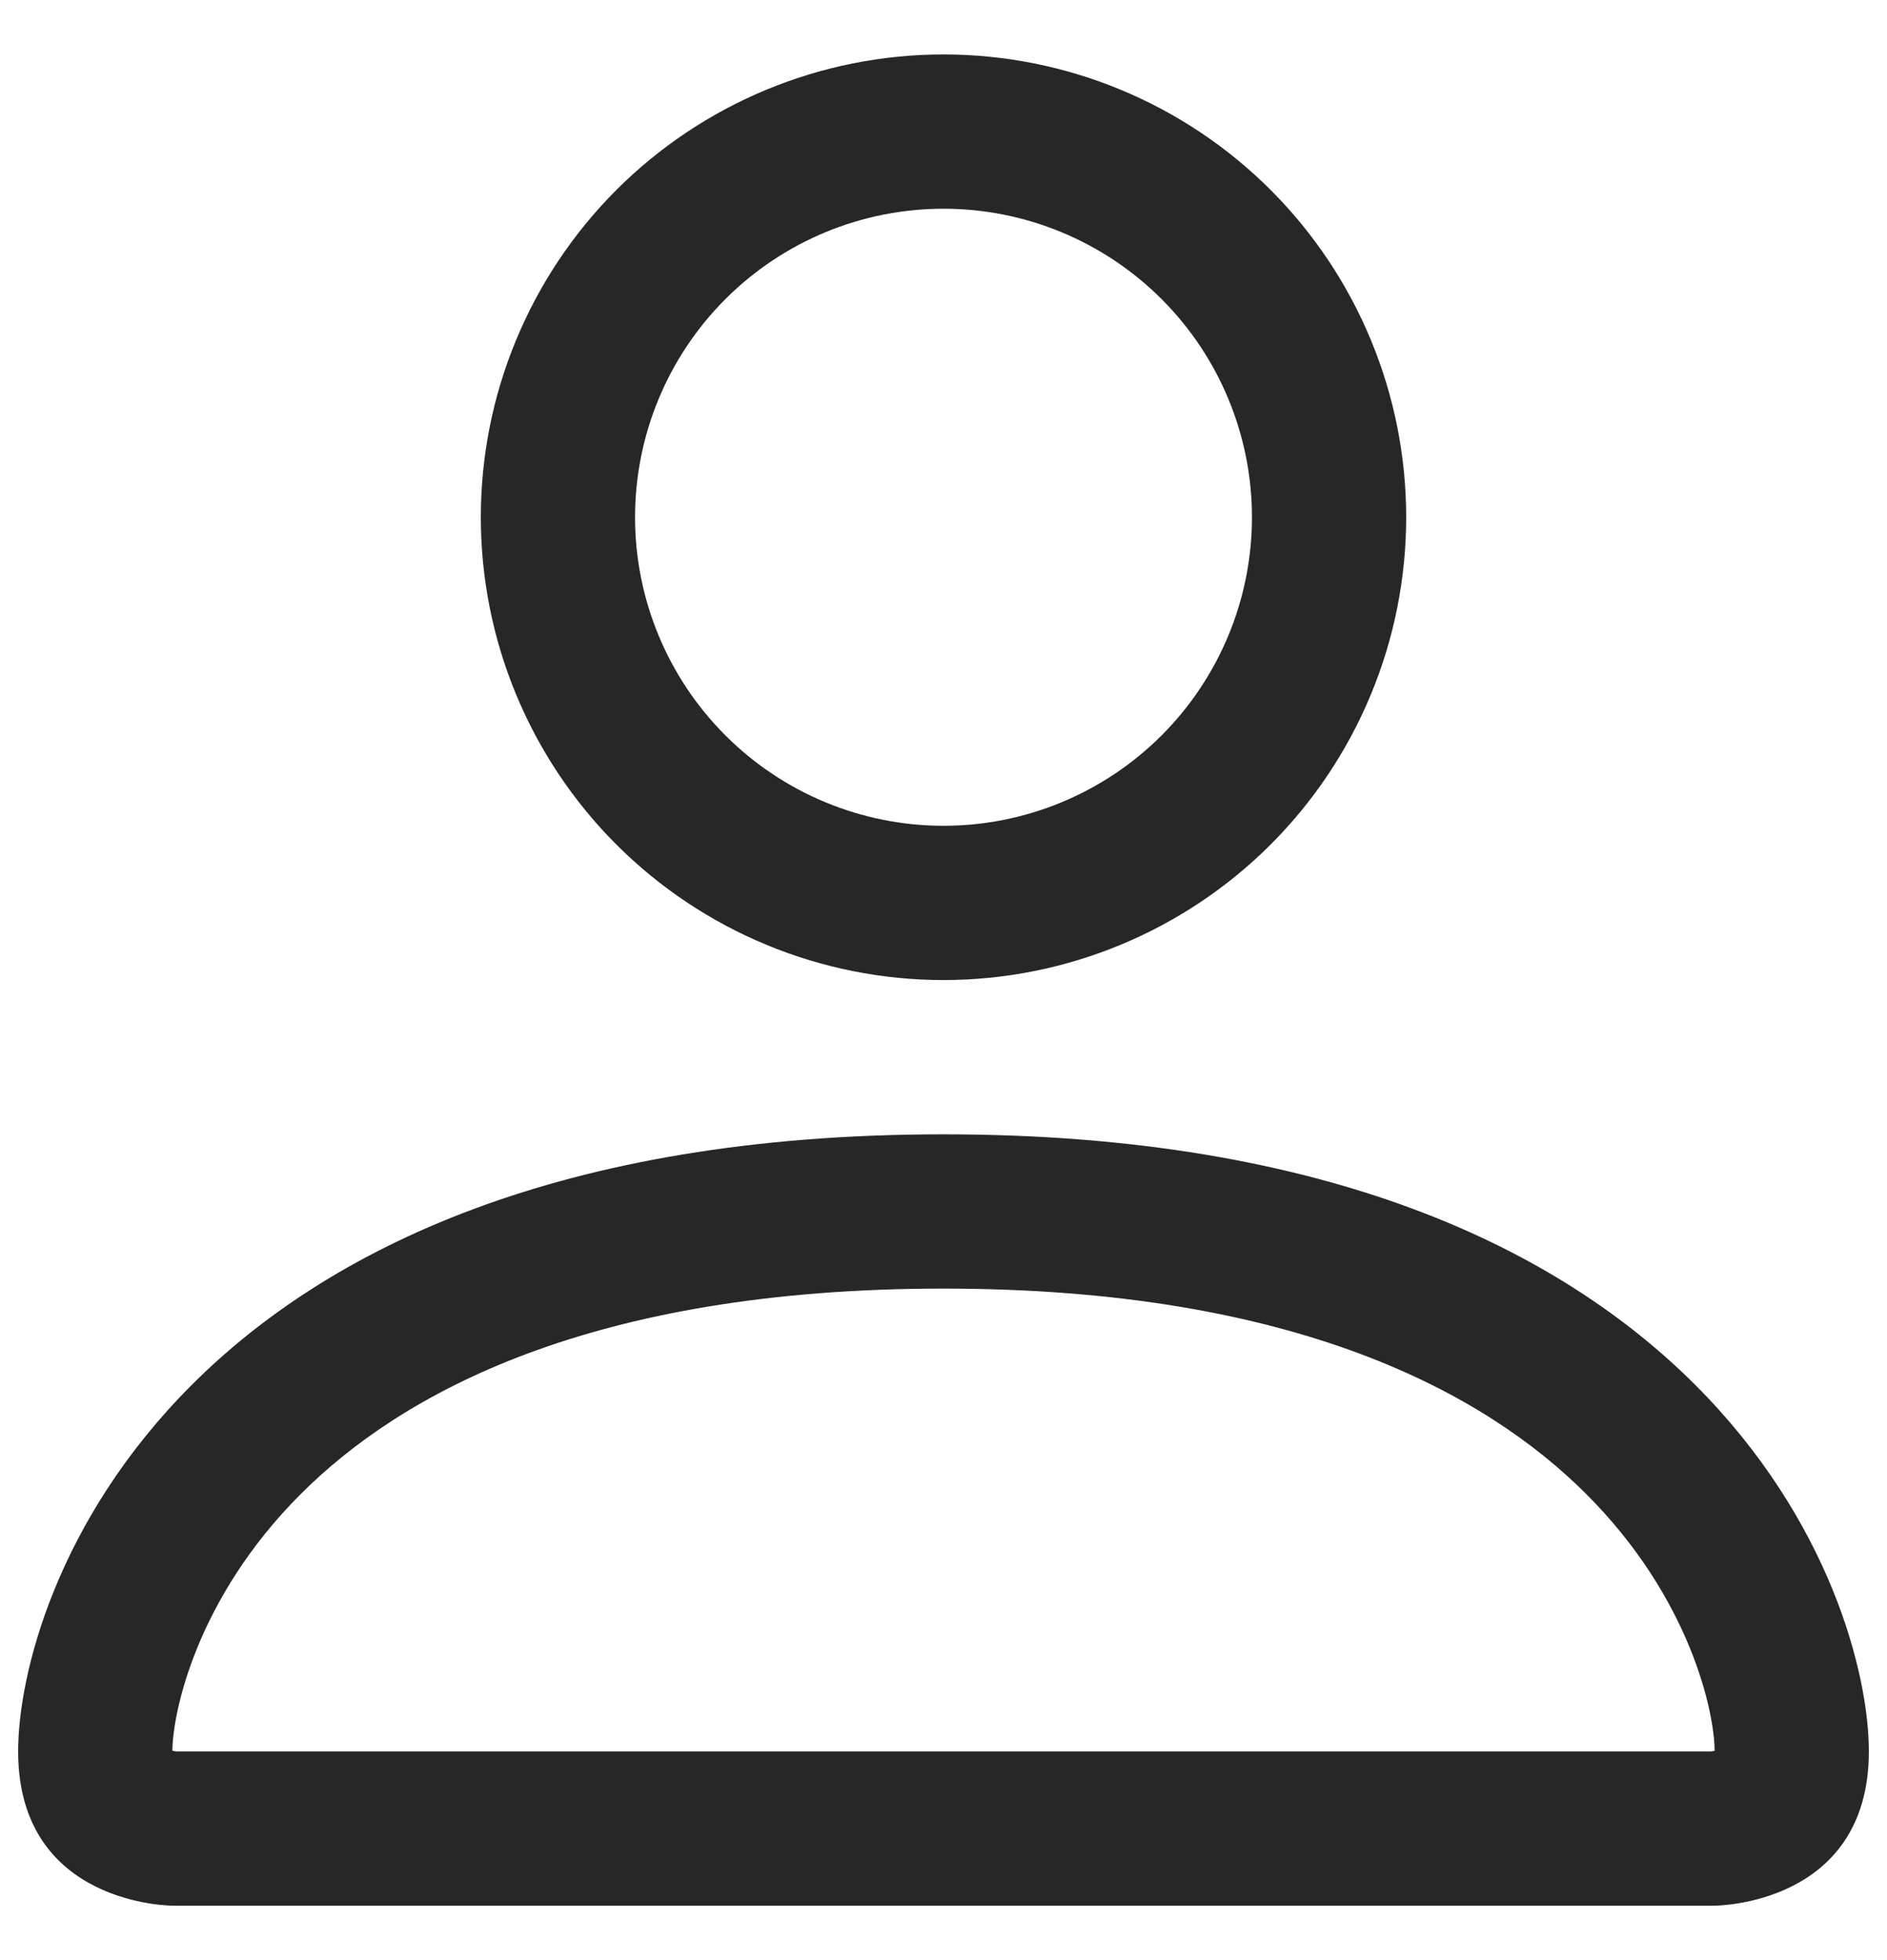 <svg width="26" height="27" viewBox="0 0 26 27" fill="none" xmlns="http://www.w3.org/2000/svg">
<path fill-rule="evenodd" clip-rule="evenodd" d="M23.625 26.25C23.625 26.25 25.75 26.25 25.75 24.125C25.75 22 23.625 15.625 13 15.625C2.375 15.625 0.25 22 0.25 24.125C0.25 26.25 2.375 26.25 2.375 26.25H23.625ZM2.386 24.244V24.24V24.244ZM2.422 24.125H23.578C23.588 24.124 23.598 24.122 23.608 24.121L23.625 24.116C23.623 23.594 23.298 22.021 21.857 20.581C20.471 19.195 17.864 17.75 13 17.75C8.134 17.75 5.529 19.195 4.143 20.581C2.702 22.021 2.379 23.594 2.375 24.116C2.391 24.119 2.406 24.122 2.422 24.125ZM23.616 24.244V24.24V24.244ZM13 11.375C14.127 11.375 15.208 10.927 16.005 10.13C16.802 9.333 17.25 8.252 17.25 7.125C17.25 5.998 16.802 4.917 16.005 4.12C15.208 3.323 14.127 2.875 13 2.875C11.873 2.875 10.792 3.323 9.995 4.12C9.198 4.917 8.75 5.998 8.75 7.125C8.75 8.252 9.198 9.333 9.995 10.13C10.792 10.927 11.873 11.375 13 11.375ZM19.375 7.125C19.375 8.816 18.703 10.437 17.508 11.633C16.312 12.828 14.691 13.5 13 13.5C11.309 13.5 9.688 12.828 8.492 11.633C7.297 10.437 6.625 8.816 6.625 7.125C6.625 5.434 7.297 3.813 8.492 2.617C9.688 1.422 11.309 0.75 13 0.75C14.691 0.75 16.312 1.422 17.508 2.617C18.703 3.813 19.375 5.434 19.375 7.125Z" fill="#272727"/>
</svg>
